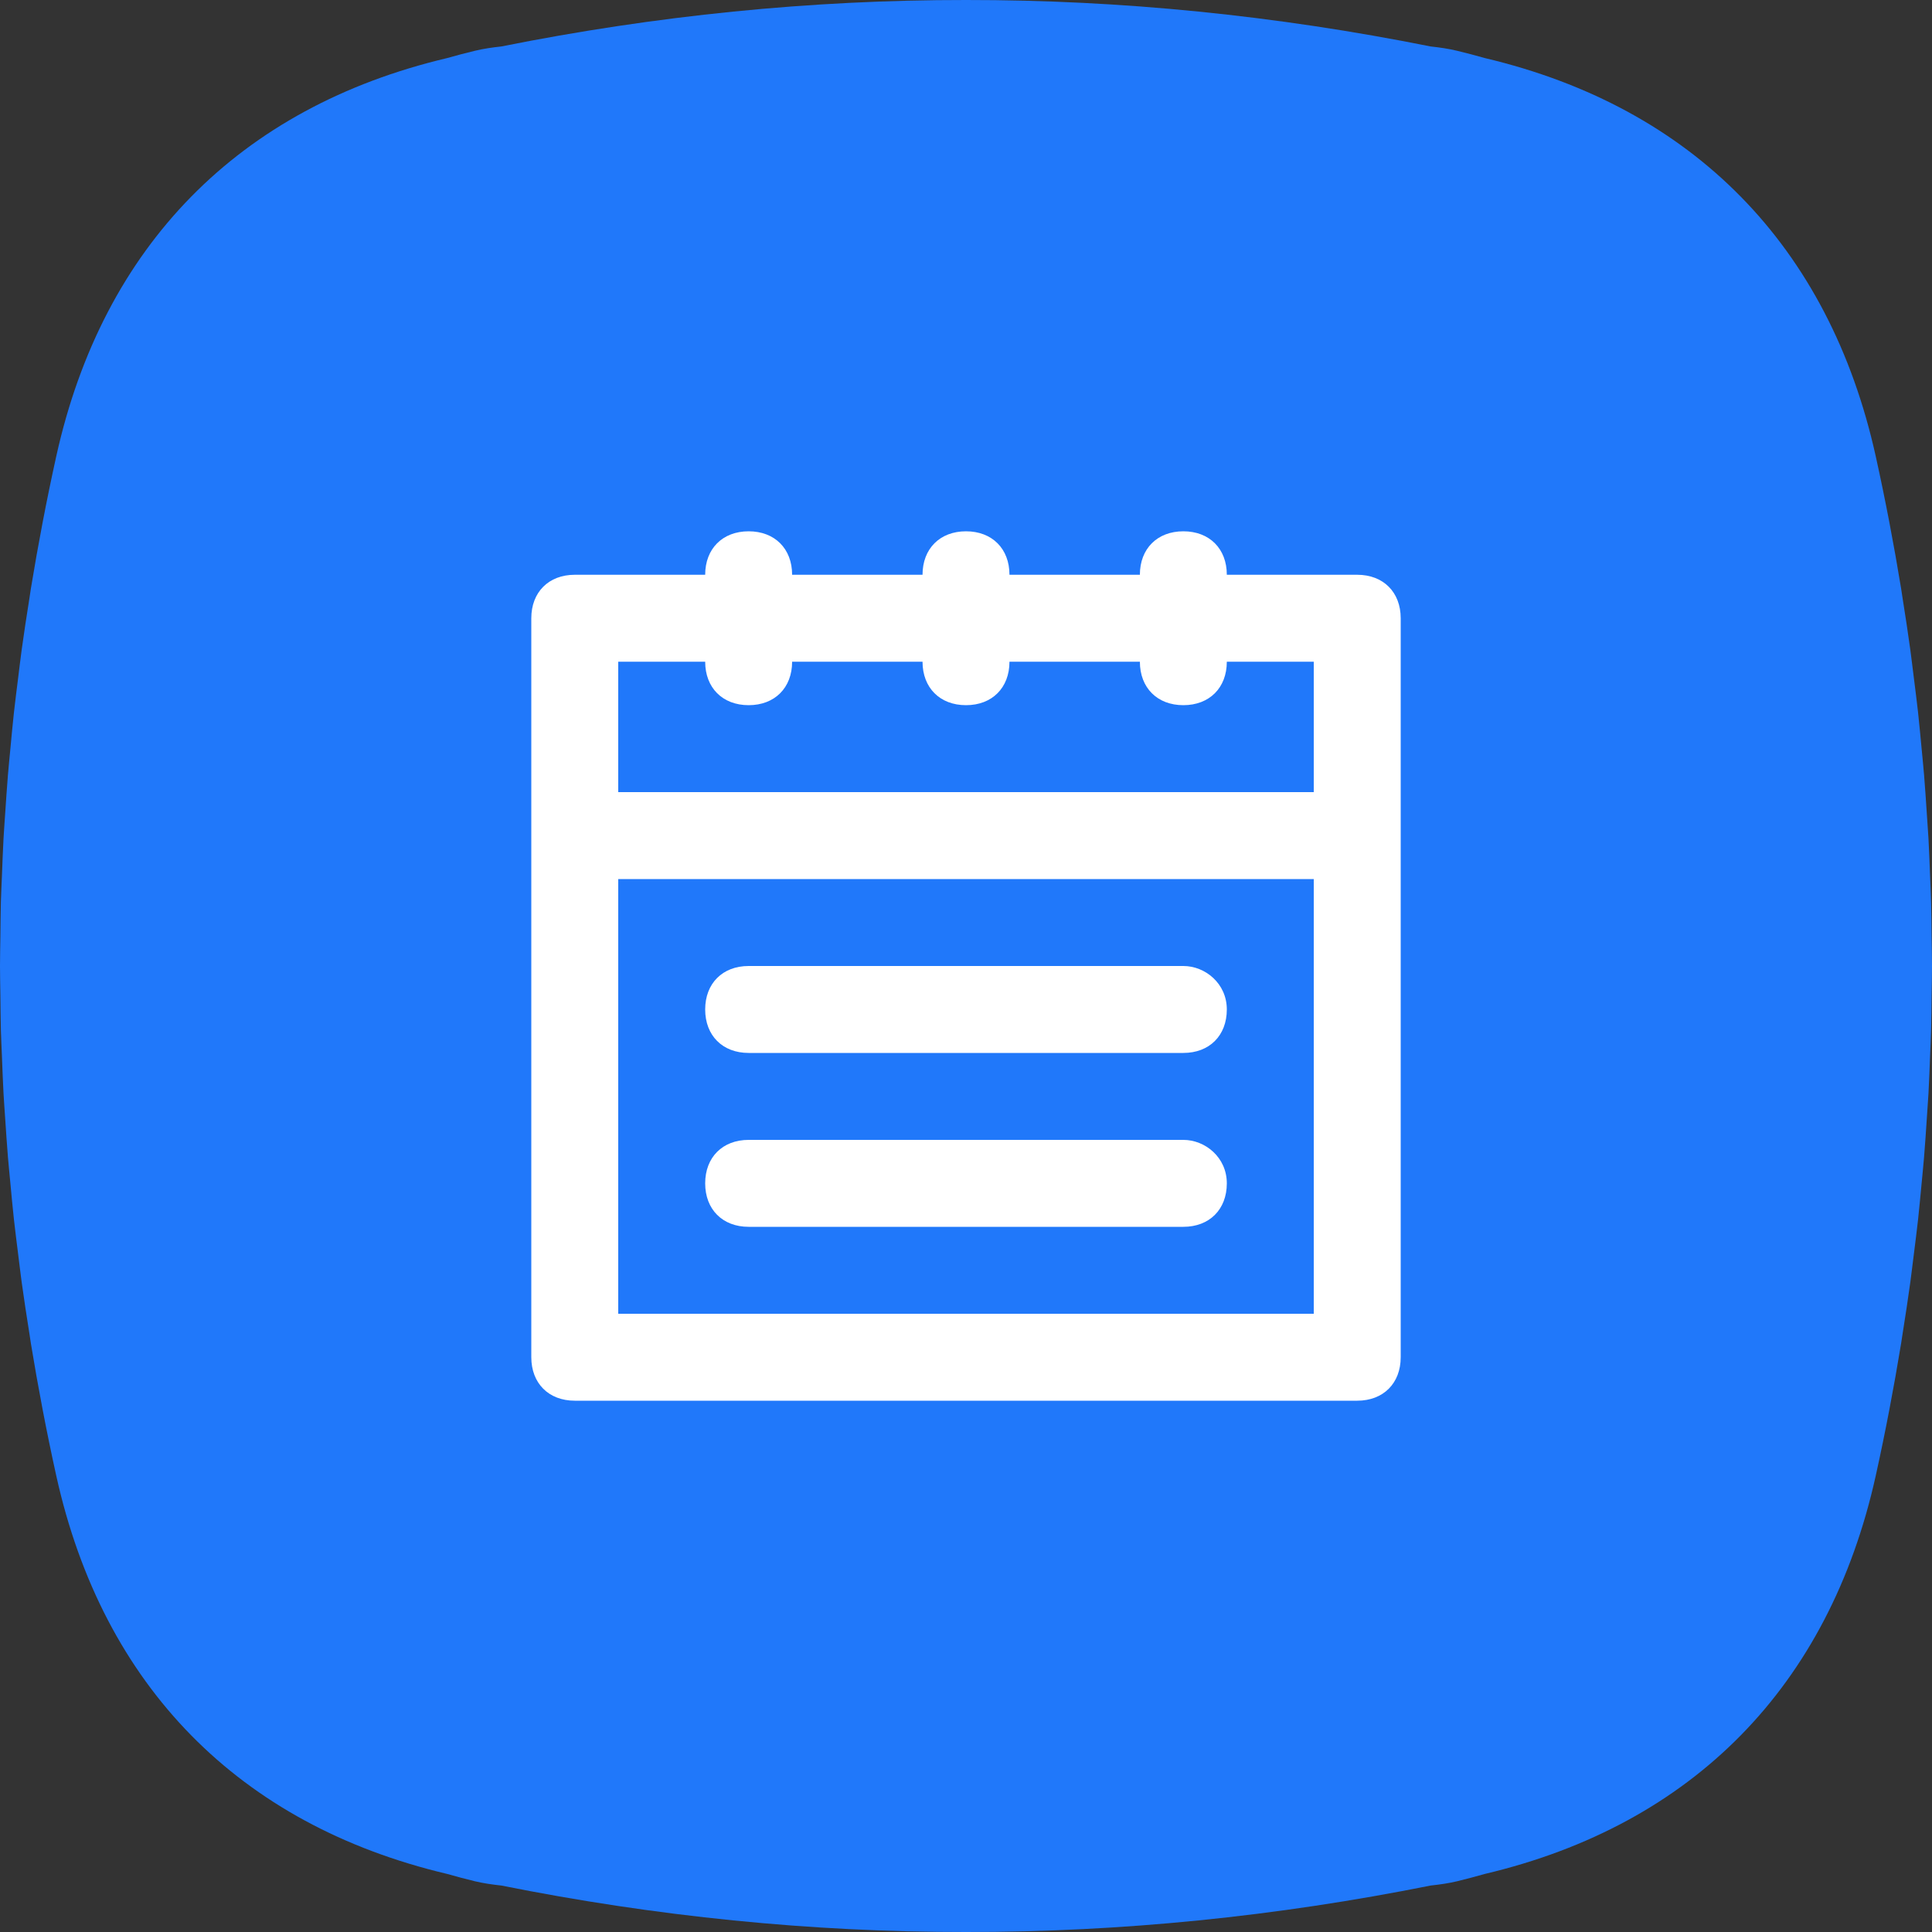 <?xml version="1.0" encoding="UTF-8"?>
<svg width="40px" height="40px" viewBox="0 0 40 40" version="1.1" xmlns="http://www.w3.org/2000/svg" xmlns:xlink="http://www.w3.org/1999/xlink">
    <rect x="0" y="0" width="40" height="40" fill="#333333" stroke="none"/>
    <!-- Generator: Sketch 52.3 (67297) - http://www.bohemiancoding.com/sketch -->
    <title>Group 3</title>
    <desc>Created with Sketch.</desc>
    <g id="Page-1" stroke="none" stroke-width="1" fill="none" fill-rule="evenodd">
        <g id="Settings-(Payments/PayPal-Express-Checkout)" transform="translate(-325, -528)">
            <g id="Group-17" transform="translate(300, -164)">
                <g id="Group-22" transform="translate(0, 670)">
                    <g id="Group-14">
                        <g id="Group-13">
                            <g id="Group-10">
                                <g id="Group-3" transform="translate(25, 22)">
                                    <path d="M39.552,26.54 C39.578,26.347 39.6,26.153 39.625,25.96 C39.654,25.725 39.685,25.49 39.711,25.254 C39.738,25.002 39.761,24.751 39.785,24.501 C39.802,24.318 39.821,24.135 39.836,23.952 C39.858,23.685 39.875,23.419 39.893,23.152 C39.904,22.981 39.917,22.811 39.927,22.641 C39.941,22.383 39.95,22.126 39.96,21.868 C39.967,21.686 39.977,21.504 39.981,21.322 C39.988,21.088 39.989,20.854 39.992,20.62 C39.995,20.413 40,20.206 40,20 C40,19.794 39.995,19.587 39.992,19.38 C39.989,19.146 39.988,18.912 39.981,18.678 C39.977,18.496 39.967,18.314 39.96,18.132 C39.95,17.874 39.941,17.616 39.927,17.359 C39.917,17.189 39.904,17.019 39.893,16.848 C39.875,16.581 39.858,16.315 39.836,16.048 C39.821,15.865 39.802,15.682 39.785,15.499 C39.761,15.249 39.738,14.997 39.711,14.746 C39.685,14.51 39.654,14.275 39.625,14.04 C39.6,13.846 39.578,13.653 39.552,13.46 C39.503,13.1 39.447,12.739 39.39,12.379 C39.379,12.315 39.371,12.252 39.361,12.188 C39.211,11.273 39.037,10.359 38.835,9.446 C37.871,5.091 35.048,2.221 30.745,1.203 C30.555,1.149 30.362,1.098 30.166,1.051 C29.989,1.008 29.806,0.982 29.62,0.962 C26.423,0.322 23.211,-0.003 20,2.65401681e-05 C16.788,-0.003 13.577,0.322 10.379,0.962 C10.194,0.982 10.011,1.008 9.834,1.051 C9.637,1.098 9.445,1.149 9.255,1.203 C4.952,2.221 2.129,5.09 1.165,9.446 C0.963,10.359 0.789,11.273 0.639,12.188 C0.629,12.252 0.62,12.316 0.61,12.381 C0.553,12.74 0.497,13.1 0.448,13.459 C0.421,13.653 0.4,13.846 0.375,14.04 C0.346,14.276 0.315,14.511 0.289,14.747 C0.261,14.998 0.239,15.249 0.215,15.501 C0.198,15.683 0.179,15.865 0.164,16.048 C0.142,16.314 0.125,16.581 0.107,16.847 C0.096,17.018 0.082,17.189 0.073,17.359 C0.059,17.616 0.05,17.873 0.04,18.13 C0.033,18.312 0.023,18.495 0.018,18.678 C0.012,18.912 0.011,19.146 0.008,19.38 C0.005,19.587 0,19.794 0,20 C0,20.206 0.005,20.413 0.008,20.62 C0.011,20.854 0.012,21.088 0.018,21.322 C0.023,21.505 0.033,21.687 0.04,21.87 C0.05,22.127 0.059,22.384 0.073,22.641 C0.082,22.811 0.096,22.982 0.107,23.153 C0.125,23.419 0.142,23.686 0.164,23.952 C0.179,24.135 0.198,24.317 0.215,24.499 C0.239,24.751 0.261,25.002 0.289,25.253 C0.315,25.489 0.346,25.724 0.375,25.96 C0.4,26.153 0.421,26.347 0.448,26.541 C0.497,26.9 0.553,27.26 0.61,27.619 C0.62,27.684 0.629,27.748 0.639,27.811 C0.789,28.726 0.963,29.641 1.165,30.554 C2.129,34.91 4.952,37.779 9.255,38.797 C9.445,38.851 9.637,38.902 9.834,38.95 C10.011,38.992 10.194,39.018 10.379,39.038 C13.577,39.678 16.788,40.003 20,40 C23.211,40.003 26.423,39.678 29.62,39.038 C29.806,39.018 29.989,38.992 30.166,38.95 C30.362,38.902 30.555,38.851 30.745,38.797 C35.048,37.779 37.871,34.909 38.835,30.554 C39.037,29.641 39.211,28.726 39.361,27.811 C39.371,27.748 39.379,27.684 39.39,27.621 C39.447,27.261 39.503,26.9 39.552,26.54" id="Combined-Shape-Copy-11" fill="#2078FA"></path>
                                    <path d="M28.1,11.9 C28.64,11.9 29,12.26 29,12.8 L29,28.1 C29,28.64 28.64,29 28.1,29 L11.9,29 C11.36,29 11,28.64 11,28.1 L11,12.8 C11,12.26 11.36,11.9 11.9,11.9 L14.6,11.9 C14.6,11.36 14.96,11 15.5,11 C16.04,11 16.4,11.36 16.4,11.9 L19.1,11.9 C19.1,11.36 19.46,11 20,11 C20.54,11 20.9,11.36 20.9,11.9 L23.6,11.9 C23.6,11.36 23.96,11 24.5,11 C25.04,11 25.4,11.36 25.4,11.9 L28.1,11.9 Z M14.6,13.7 L12.8,13.7 L12.8,16.4 L27.2,16.4 L27.2,13.7 L25.4,13.7 C25.4,14.24 25.04,14.6 24.5,14.6 C23.96,14.6 23.6,14.24 23.6,13.7 L20.9,13.7 C20.9,14.24 20.54,14.6 20,14.6 C19.46,14.6 19.1,14.24 19.1,13.7 L16.4,13.7 C16.4,14.24 16.04,14.6 15.5,14.6 C14.96,14.6 14.6,14.24 14.6,13.7 Z M12.8,27.2 L27.2,27.2 L27.2,18.2 L12.8,18.2 L12.8,27.2 Z M24.5,20 C24.95,20 25.4,20.36 25.4,20.9 C25.4,21.44 25.04,21.8 24.5,21.8 L15.5,21.8 C14.96,21.8 14.6,21.44 14.6,20.9 C14.6,20.36 14.96,20 15.5,20 L24.5,20 Z M24.5,23.6 C24.95,23.6 25.4,23.96 25.4,24.5 C25.4,25.04 25.04,25.4 24.5,25.4 L15.5,25.4 C14.96,25.4 14.6,25.04 14.6,24.5 C14.6,23.96 14.96,23.6 15.5,23.6 L24.5,23.6 Z" id="Combined-Shape" fill="#FFFFFF" fill-rule="nonzero"></path>
                                </g>
                            </g>
                        </g>
                    </g>
                </g>
            </g>
        </g>
    </g>
</svg>